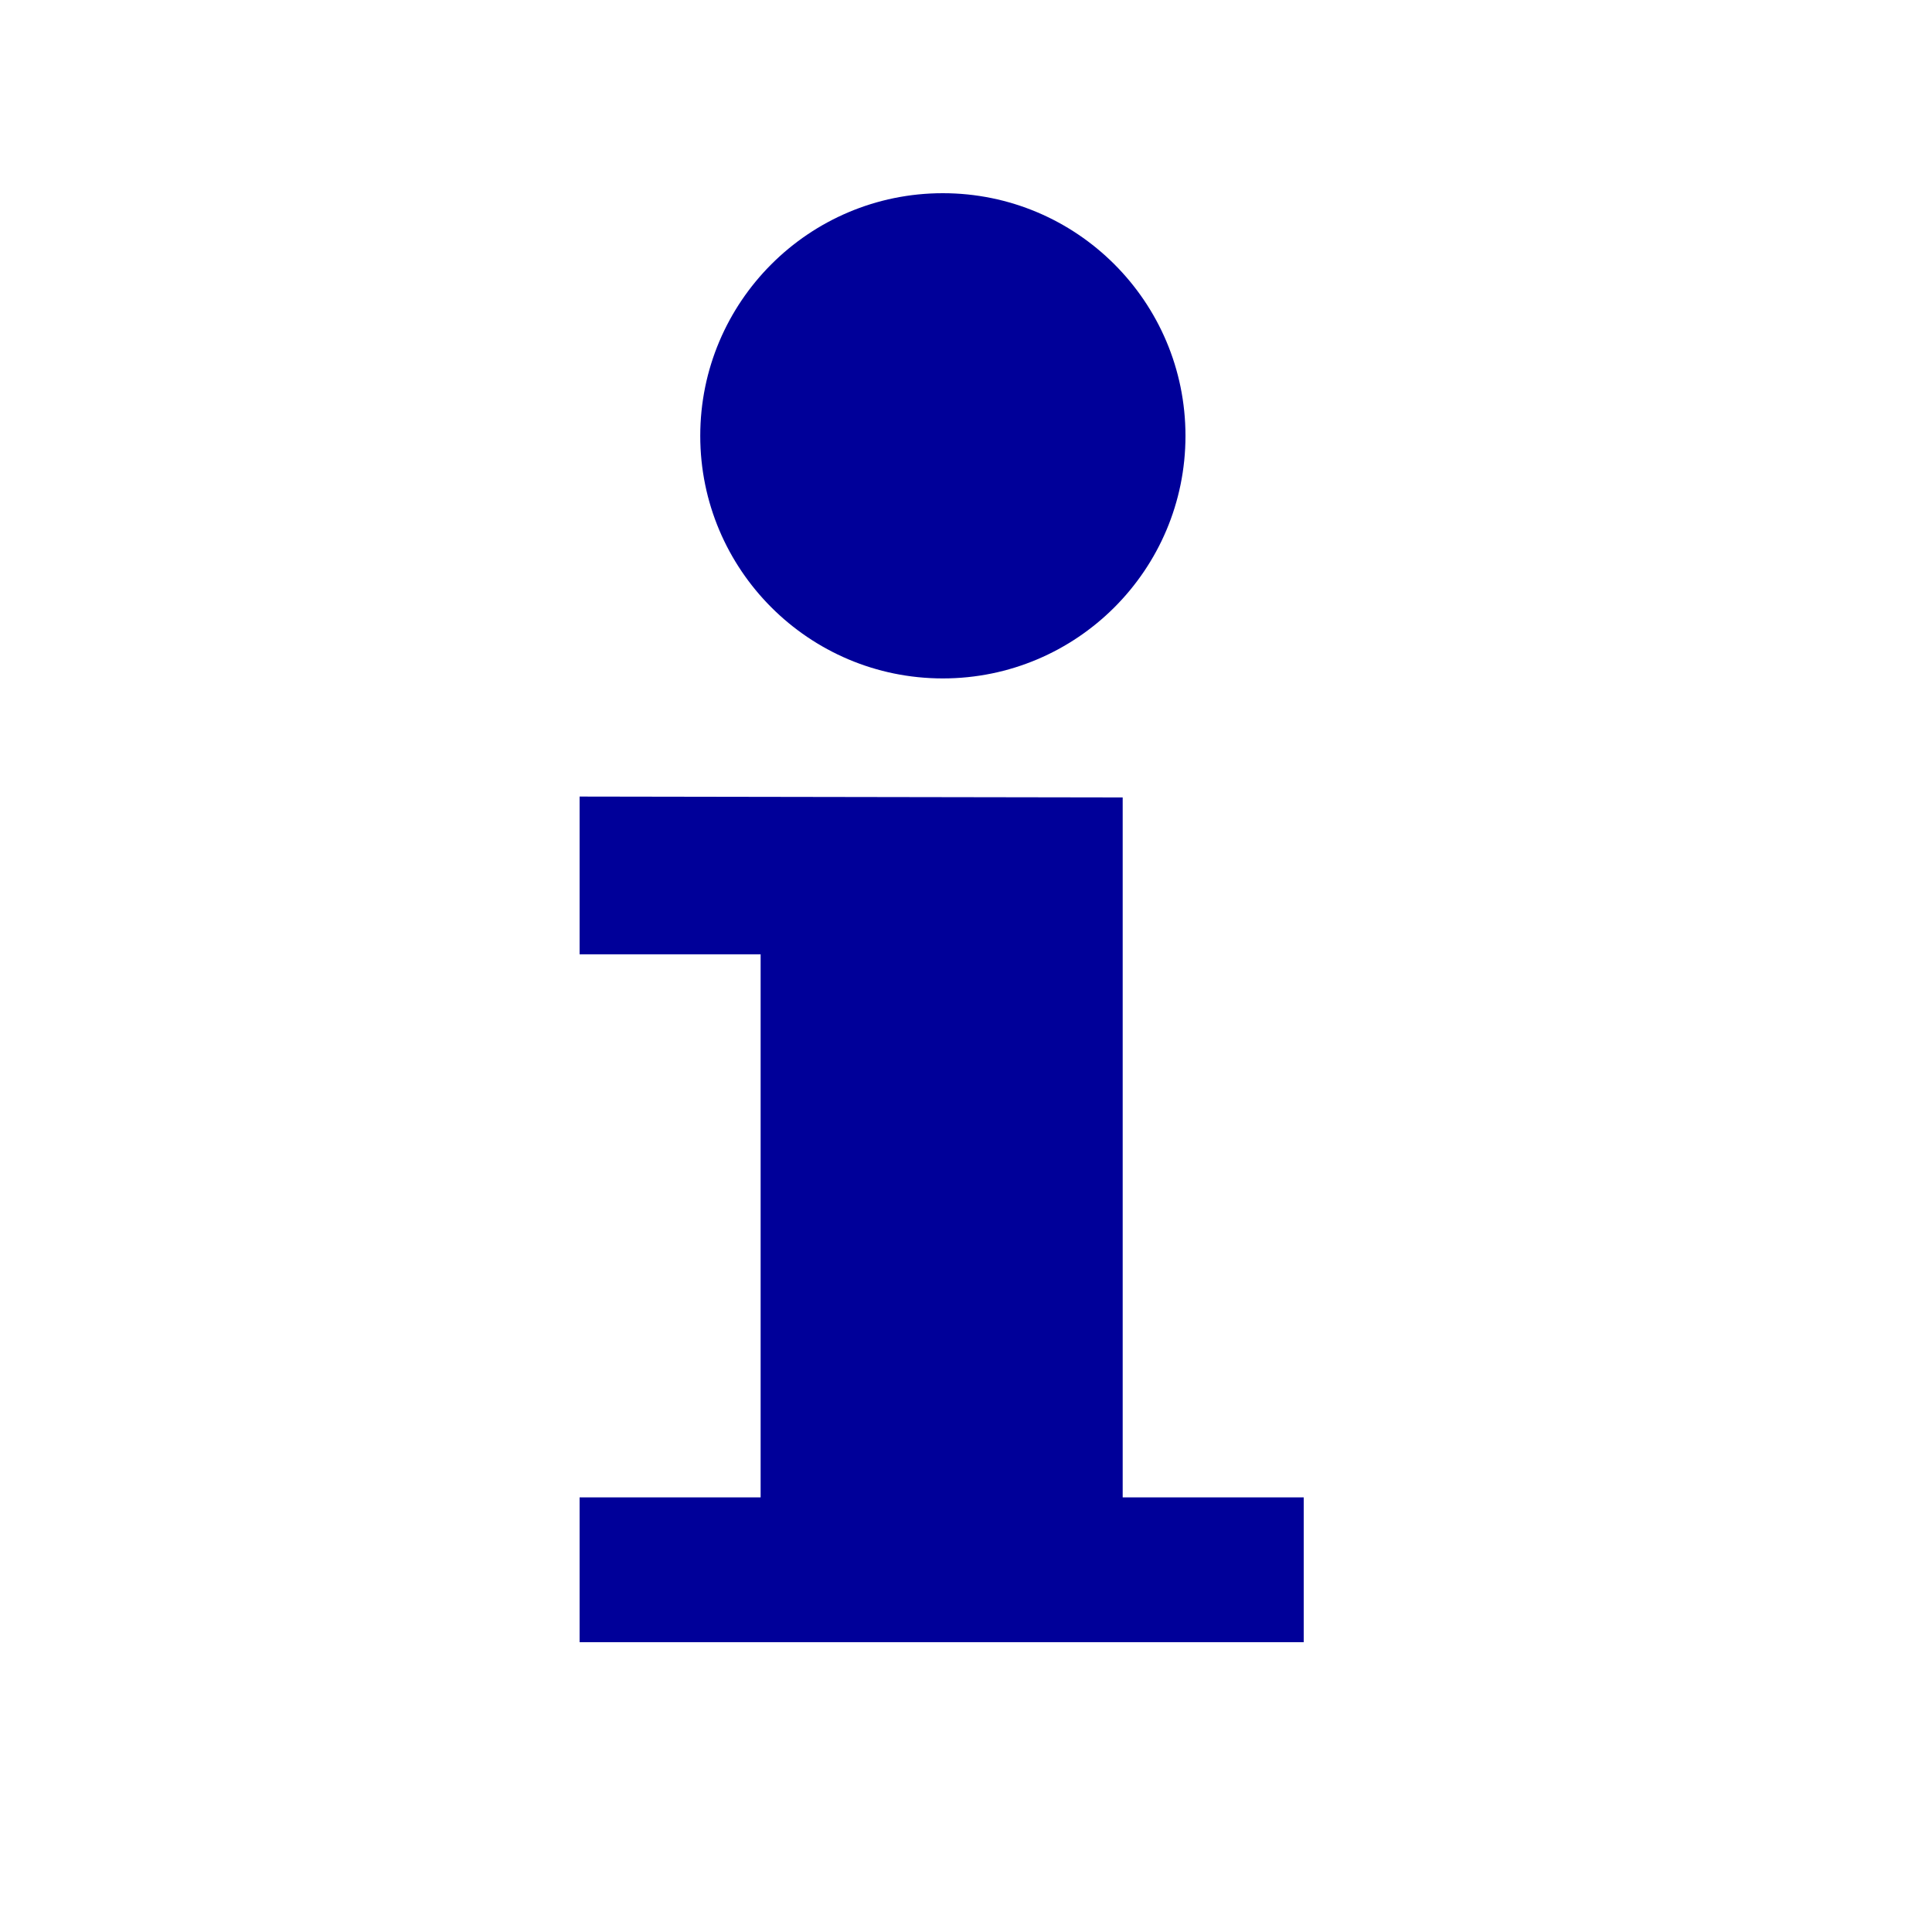 <?xml version="1.0" encoding="UTF-8"?>
<svg width="20px" height="20px" viewBox="0 0 20 20" version="1.1" xmlns="http://www.w3.org/2000/svg" xmlns:xlink="http://www.w3.org/1999/xlink">
    <!-- Generator: Sketch 63.1 (92452) - https://sketch.com -->
    <title>info</title>
    <desc>Created with Sketch.</desc>
    <g id="info" stroke="none" stroke-width="1" fill="none" fill-rule="evenodd">
        <path d="M6,8.246 L6,9.879 L7.874,9.879 L7.874,15.501 L6,15.501 L6,17 L13.496,17 L13.496,15.501 L11.622,15.501 L11.622,8.255 L6,8.246 Z M9.76,2 C8.374,2 7.249,3.125 7.249,4.512 C7.249,5.898 8.374,7.023 9.76,7.023 C11.147,7.023 12.272,5.898 12.272,4.512 C12.272,3.125 11.147,2 9.76,2 Z" id="Shape" fill="#000099"></path>
    </g>
</svg>